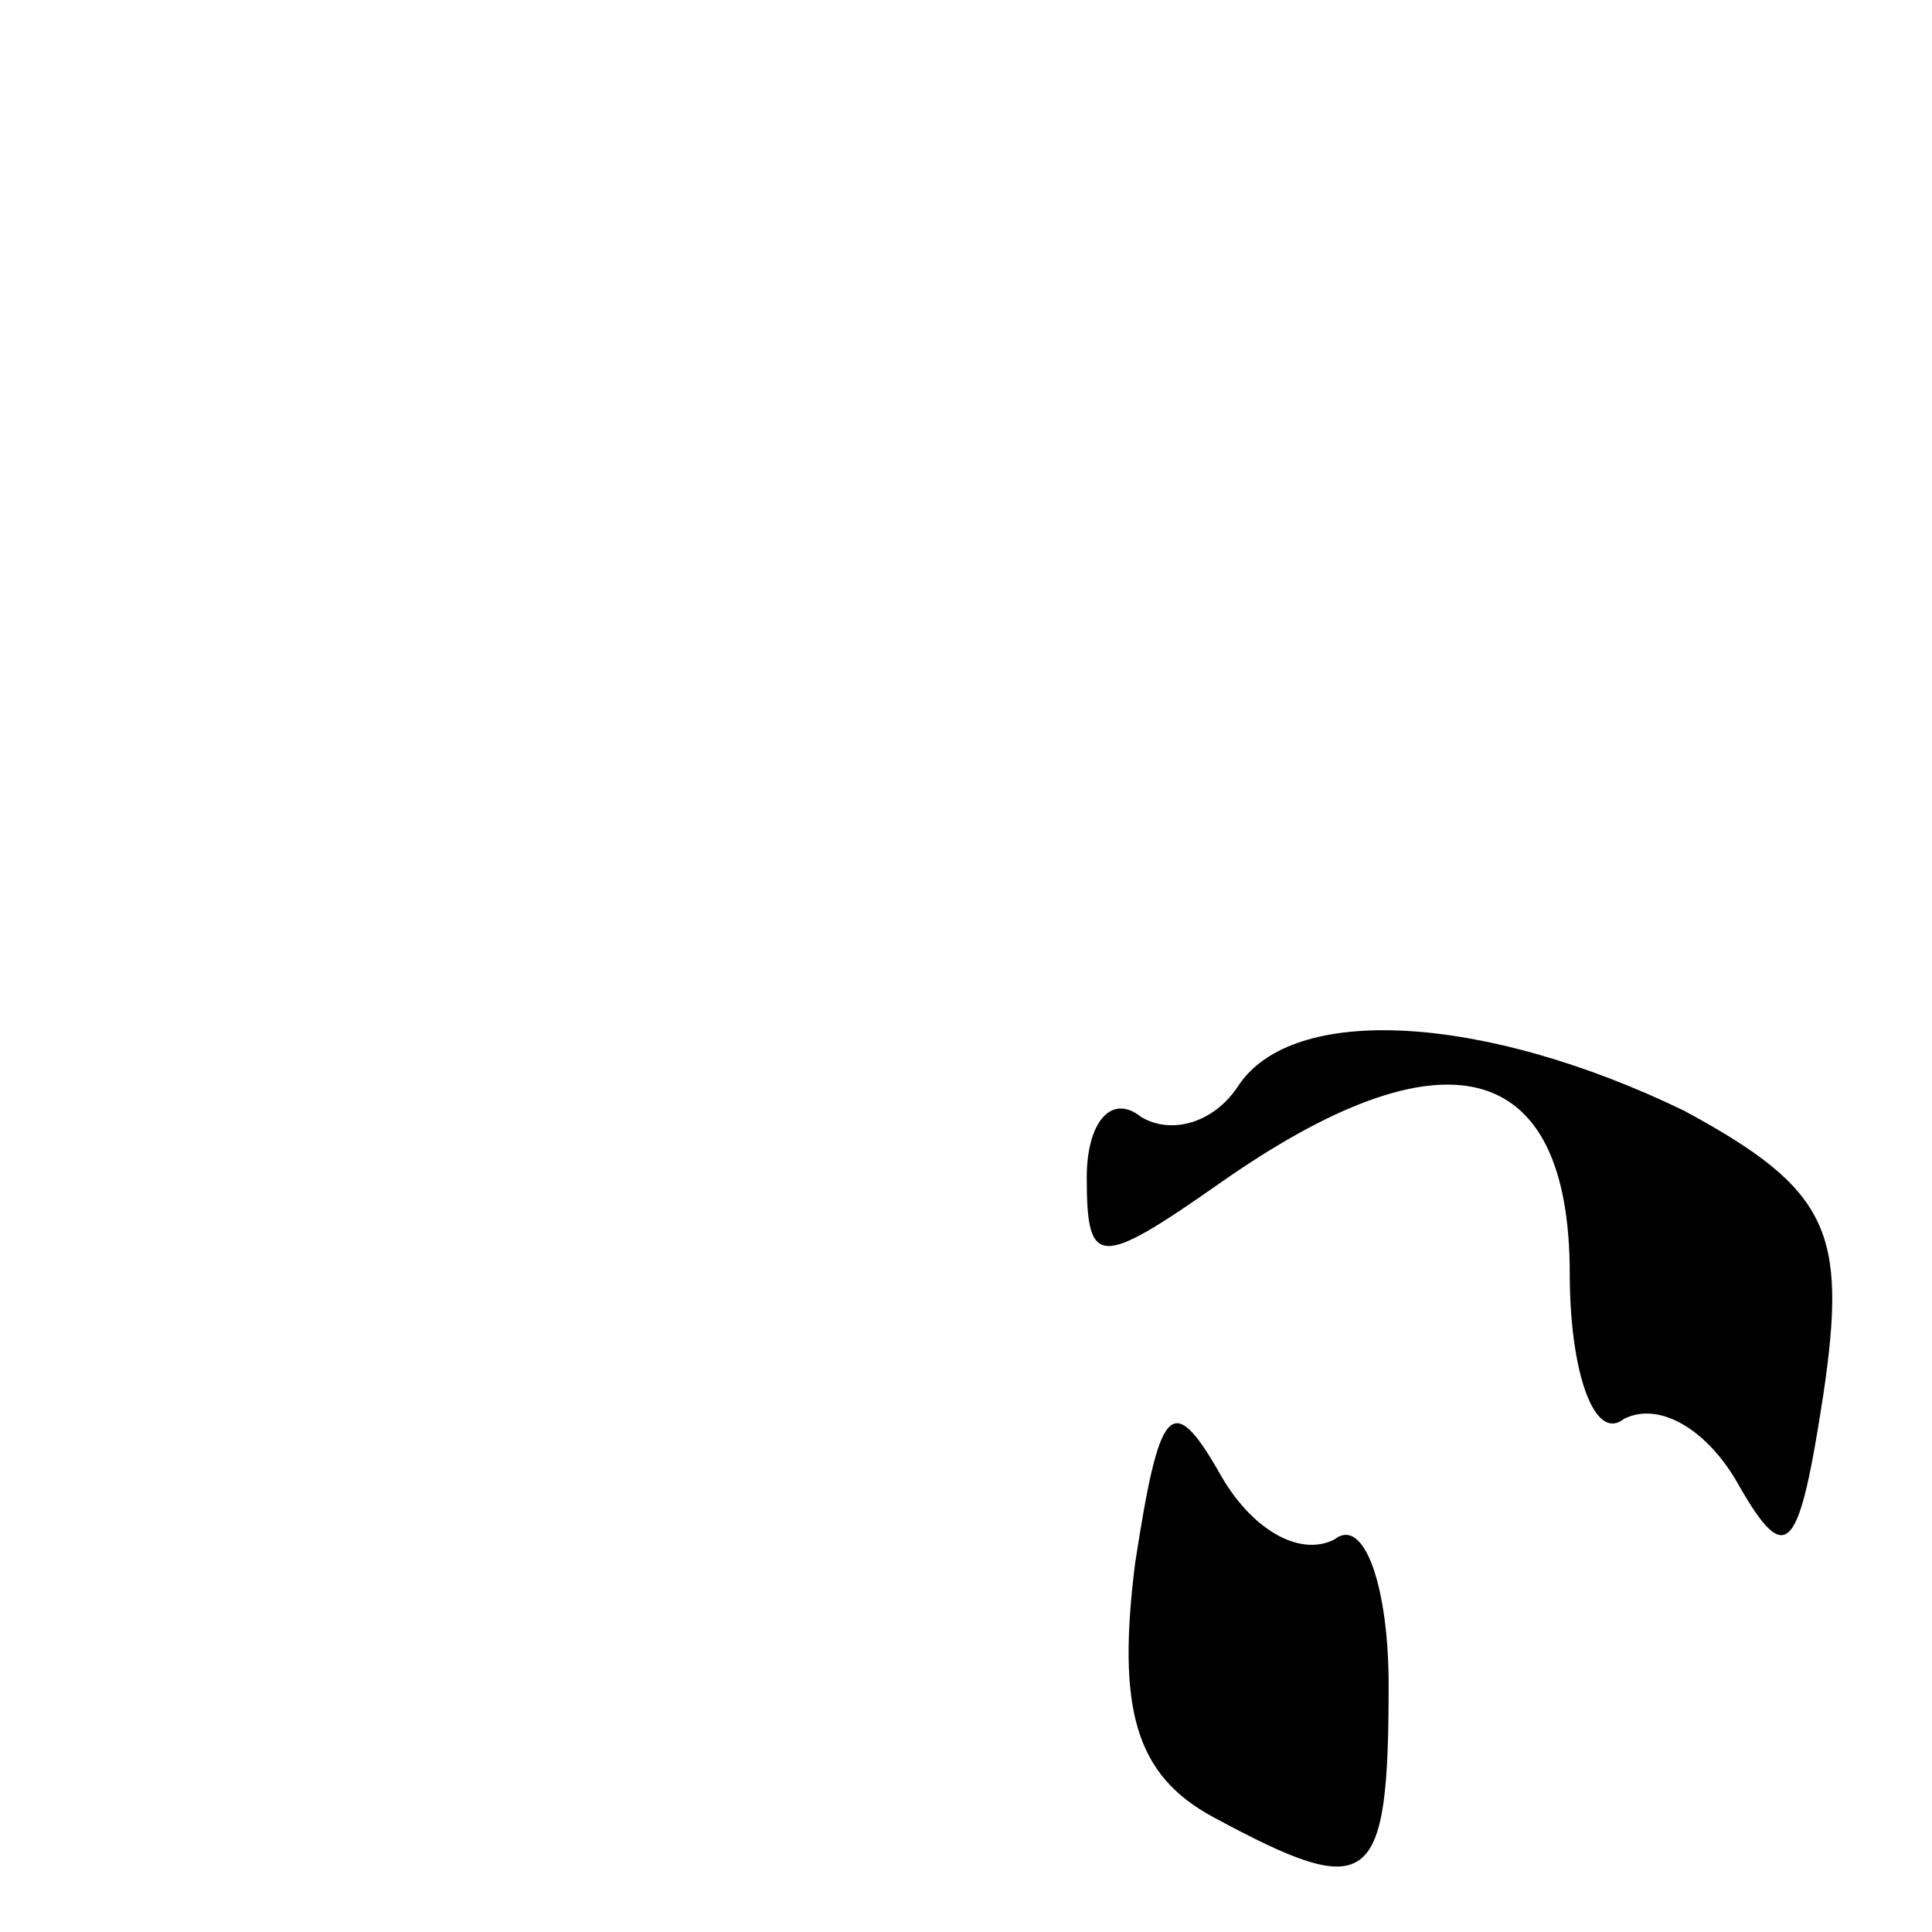 <?xml version="1.0" standalone="no"?>
<!DOCTYPE svg PUBLIC "-//W3C//DTD SVG 20010904//EN"
 "http://www.w3.org/TR/2001/REC-SVG-20010904/DTD/svg10.dtd">
<svg version="1.0" xmlns="http://www.w3.org/2000/svg"
 width="32pt" height="32pt" viewBox="0 0 32 32"
 preserveAspectRatio="xMidYMid meet">
<g transform="translate(0,32) scale(0.1,-0.1)"
fill="#000000" stroke="none">
<path fill="#000000" stroke="none" d="M205 140 c-4 -6 -11 -8 -16 -5 -5 4 -9
-1 -9 -10 0 -15 2 -15 22 -1 37 26 58 21 58 -15 0 -16 4 -28 9 -24 6 3 14 -2
19 -11 8 -14 10 -11 14 15 4 27 1 34 -23 47 -33 16 -65 18 -74 4z"/>
<path fill="#000000" stroke="none" d="M188 61 c-3 -24 0 -35 13 -42 26 -14
29 -12 29 22 0 16 -4 28 -9 24 -6 -3 -14 2 -19 11 -8 14 -10 11 -14 -15z"/>
</g>
</svg>
